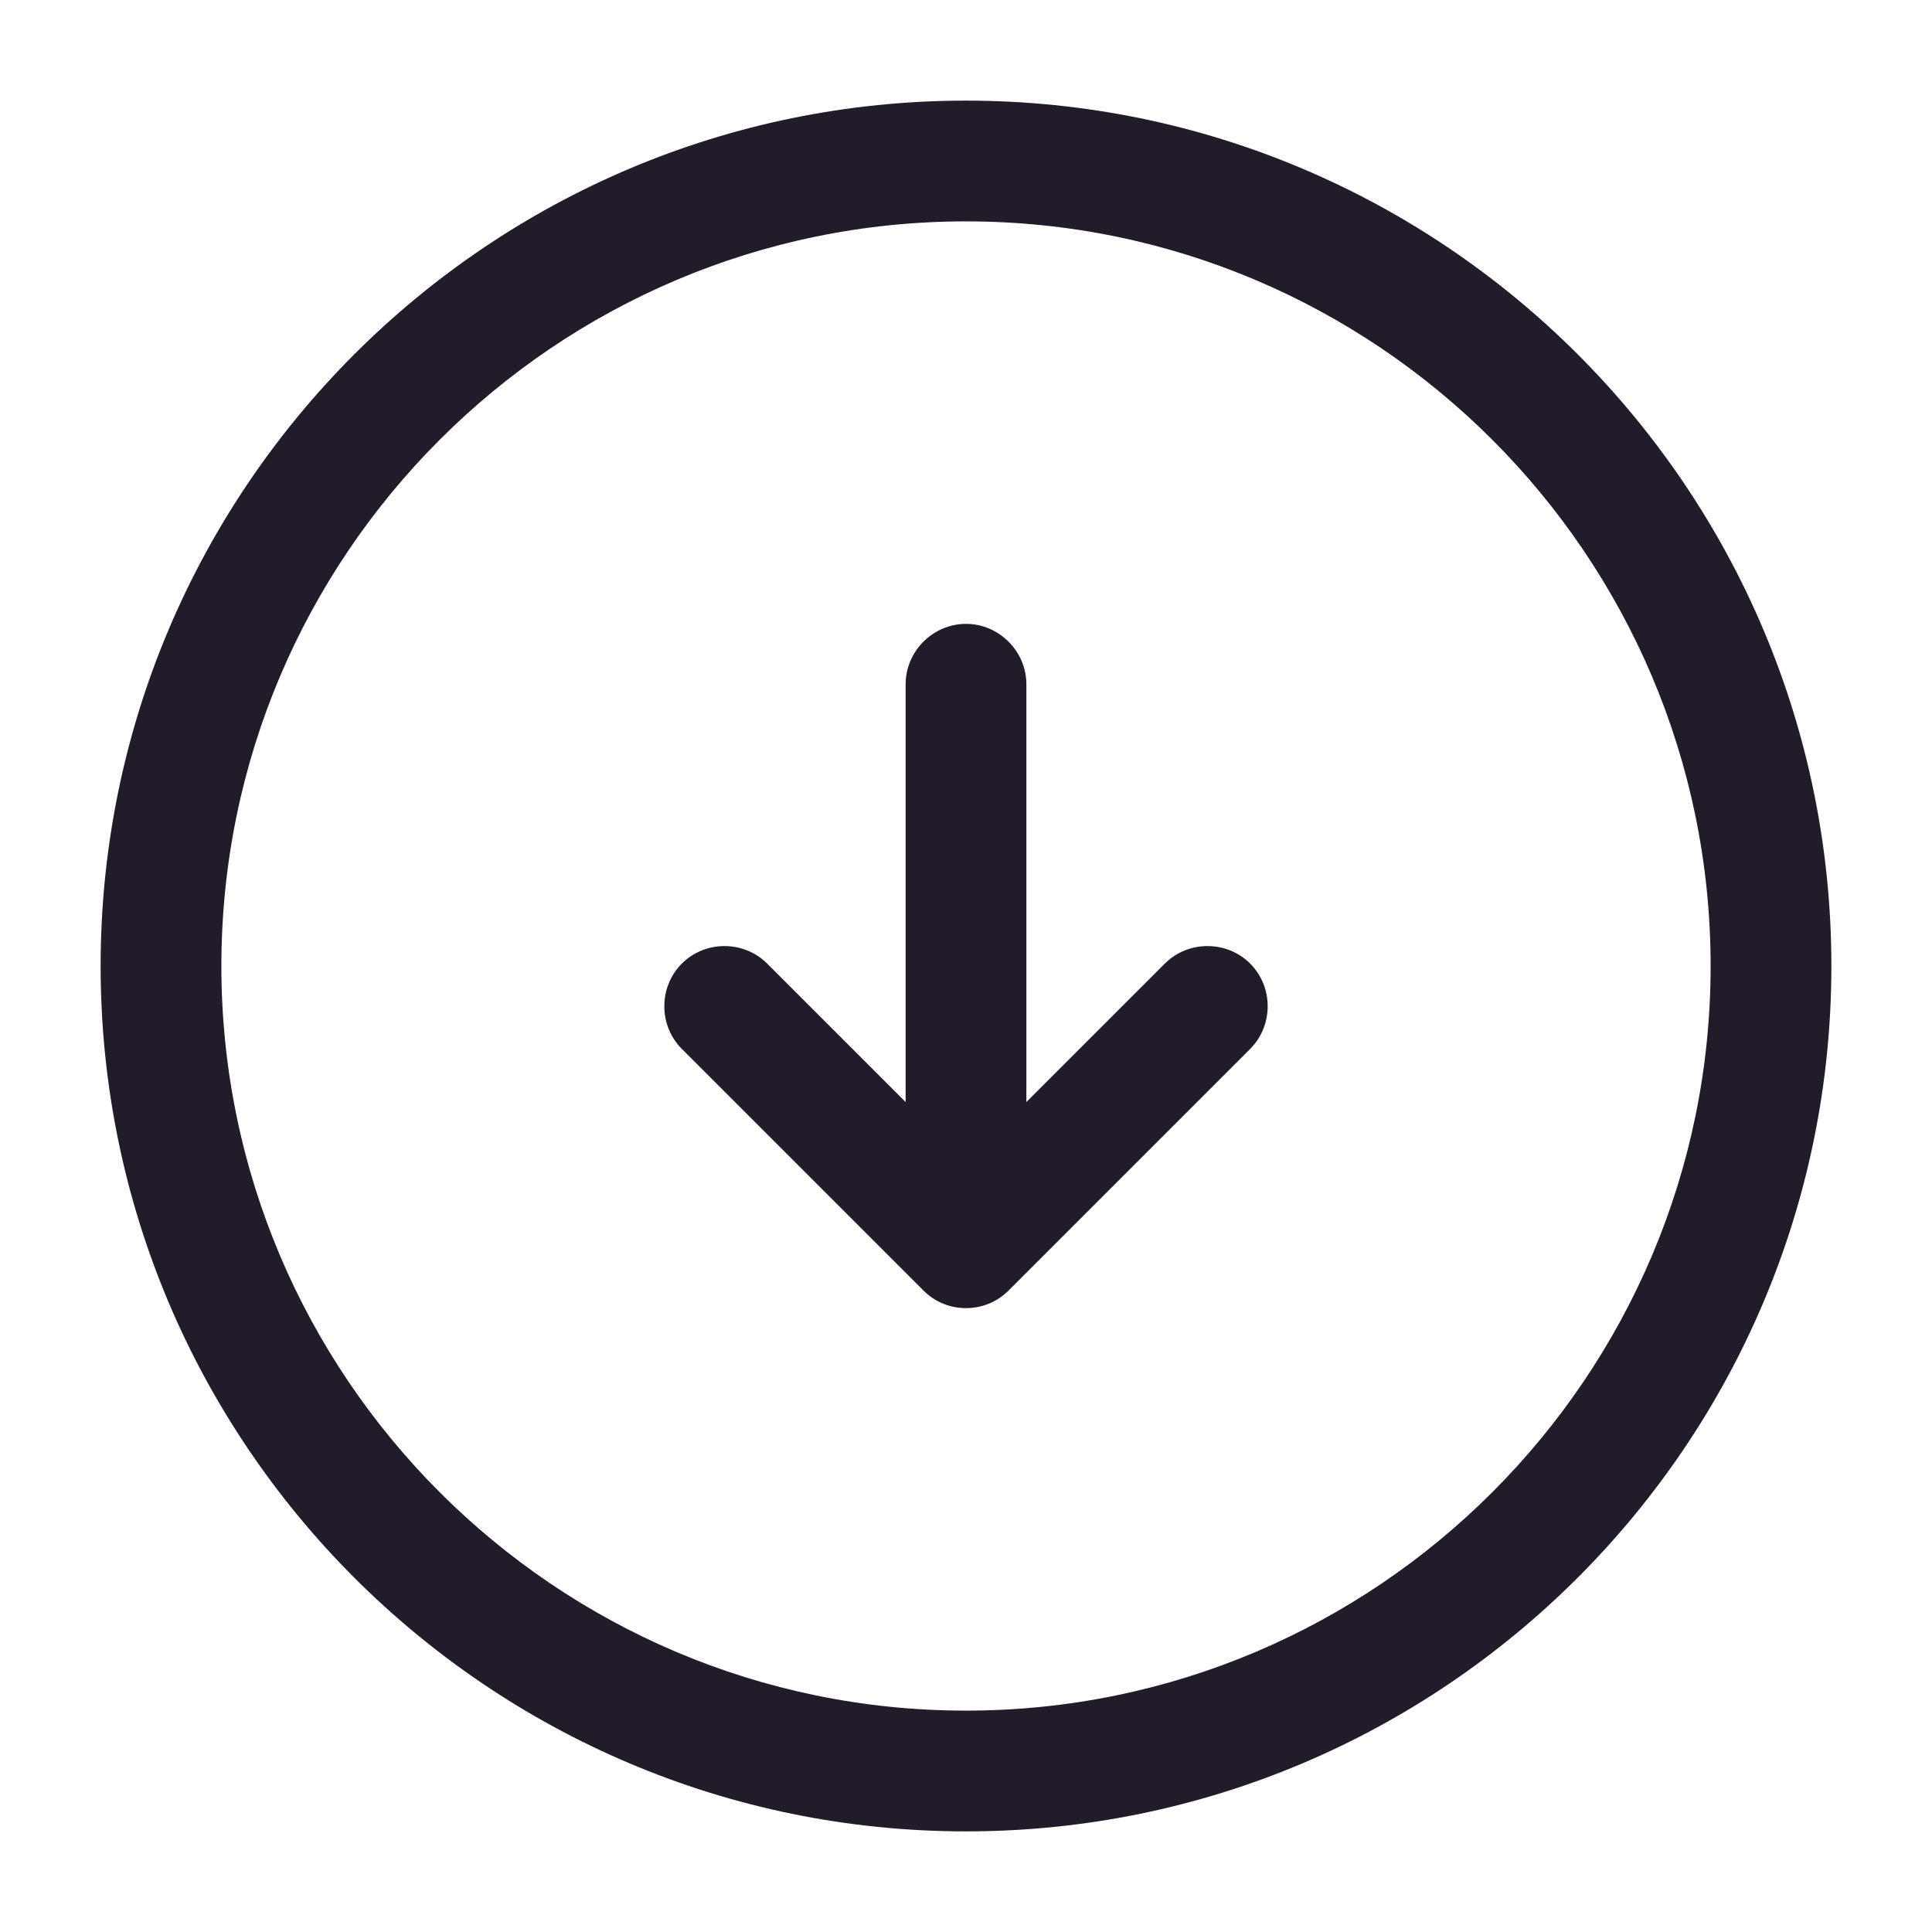 <svg width="24" height="24" viewBox="0 0 24 24" fill="none" xmlns="http://www.w3.org/2000/svg">
<path d="M12 22.75C6.07 22.75 1.25 17.93 1.25 12C1.25 6.07 6.07 1.25 12 1.25C17.93 1.25 22.75 6.07 22.75 12C22.75 17.93 17.93 22.75 12 22.75ZM12 2.75C6.9 2.75 2.75 6.9 2.75 12C2.75 17.1 6.9 21.25 12 21.25C17.1 21.25 21.25 17.1 21.25 12C21.25 6.9 17.1 2.75 12 2.75Z" fill="#211B2A"/>
<path d="M12 15.25C11.59 15.25 11.25 14.91 11.25 14.5V8.5C11.25 8.09 11.59 7.75 12 7.75C12.41 7.75 12.75 8.09 12.75 8.5V14.5C12.75 14.91 12.41 15.25 12 15.25Z" fill="#211B2A"/>
<path d="M12 16.25C11.81 16.25 11.62 16.18 11.47 16.03L8.47 13.03C8.18 12.74 8.18 12.26 8.47 11.97C8.76 11.68 9.24 11.68 9.53 11.97L12 14.44L14.47 11.97C14.76 11.68 15.24 11.68 15.53 11.97C15.82 12.26 15.82 12.74 15.53 13.03L12.53 16.03C12.38 16.18 12.19 16.25 12 16.25Z" fill="#211B2A"/>
</svg>
